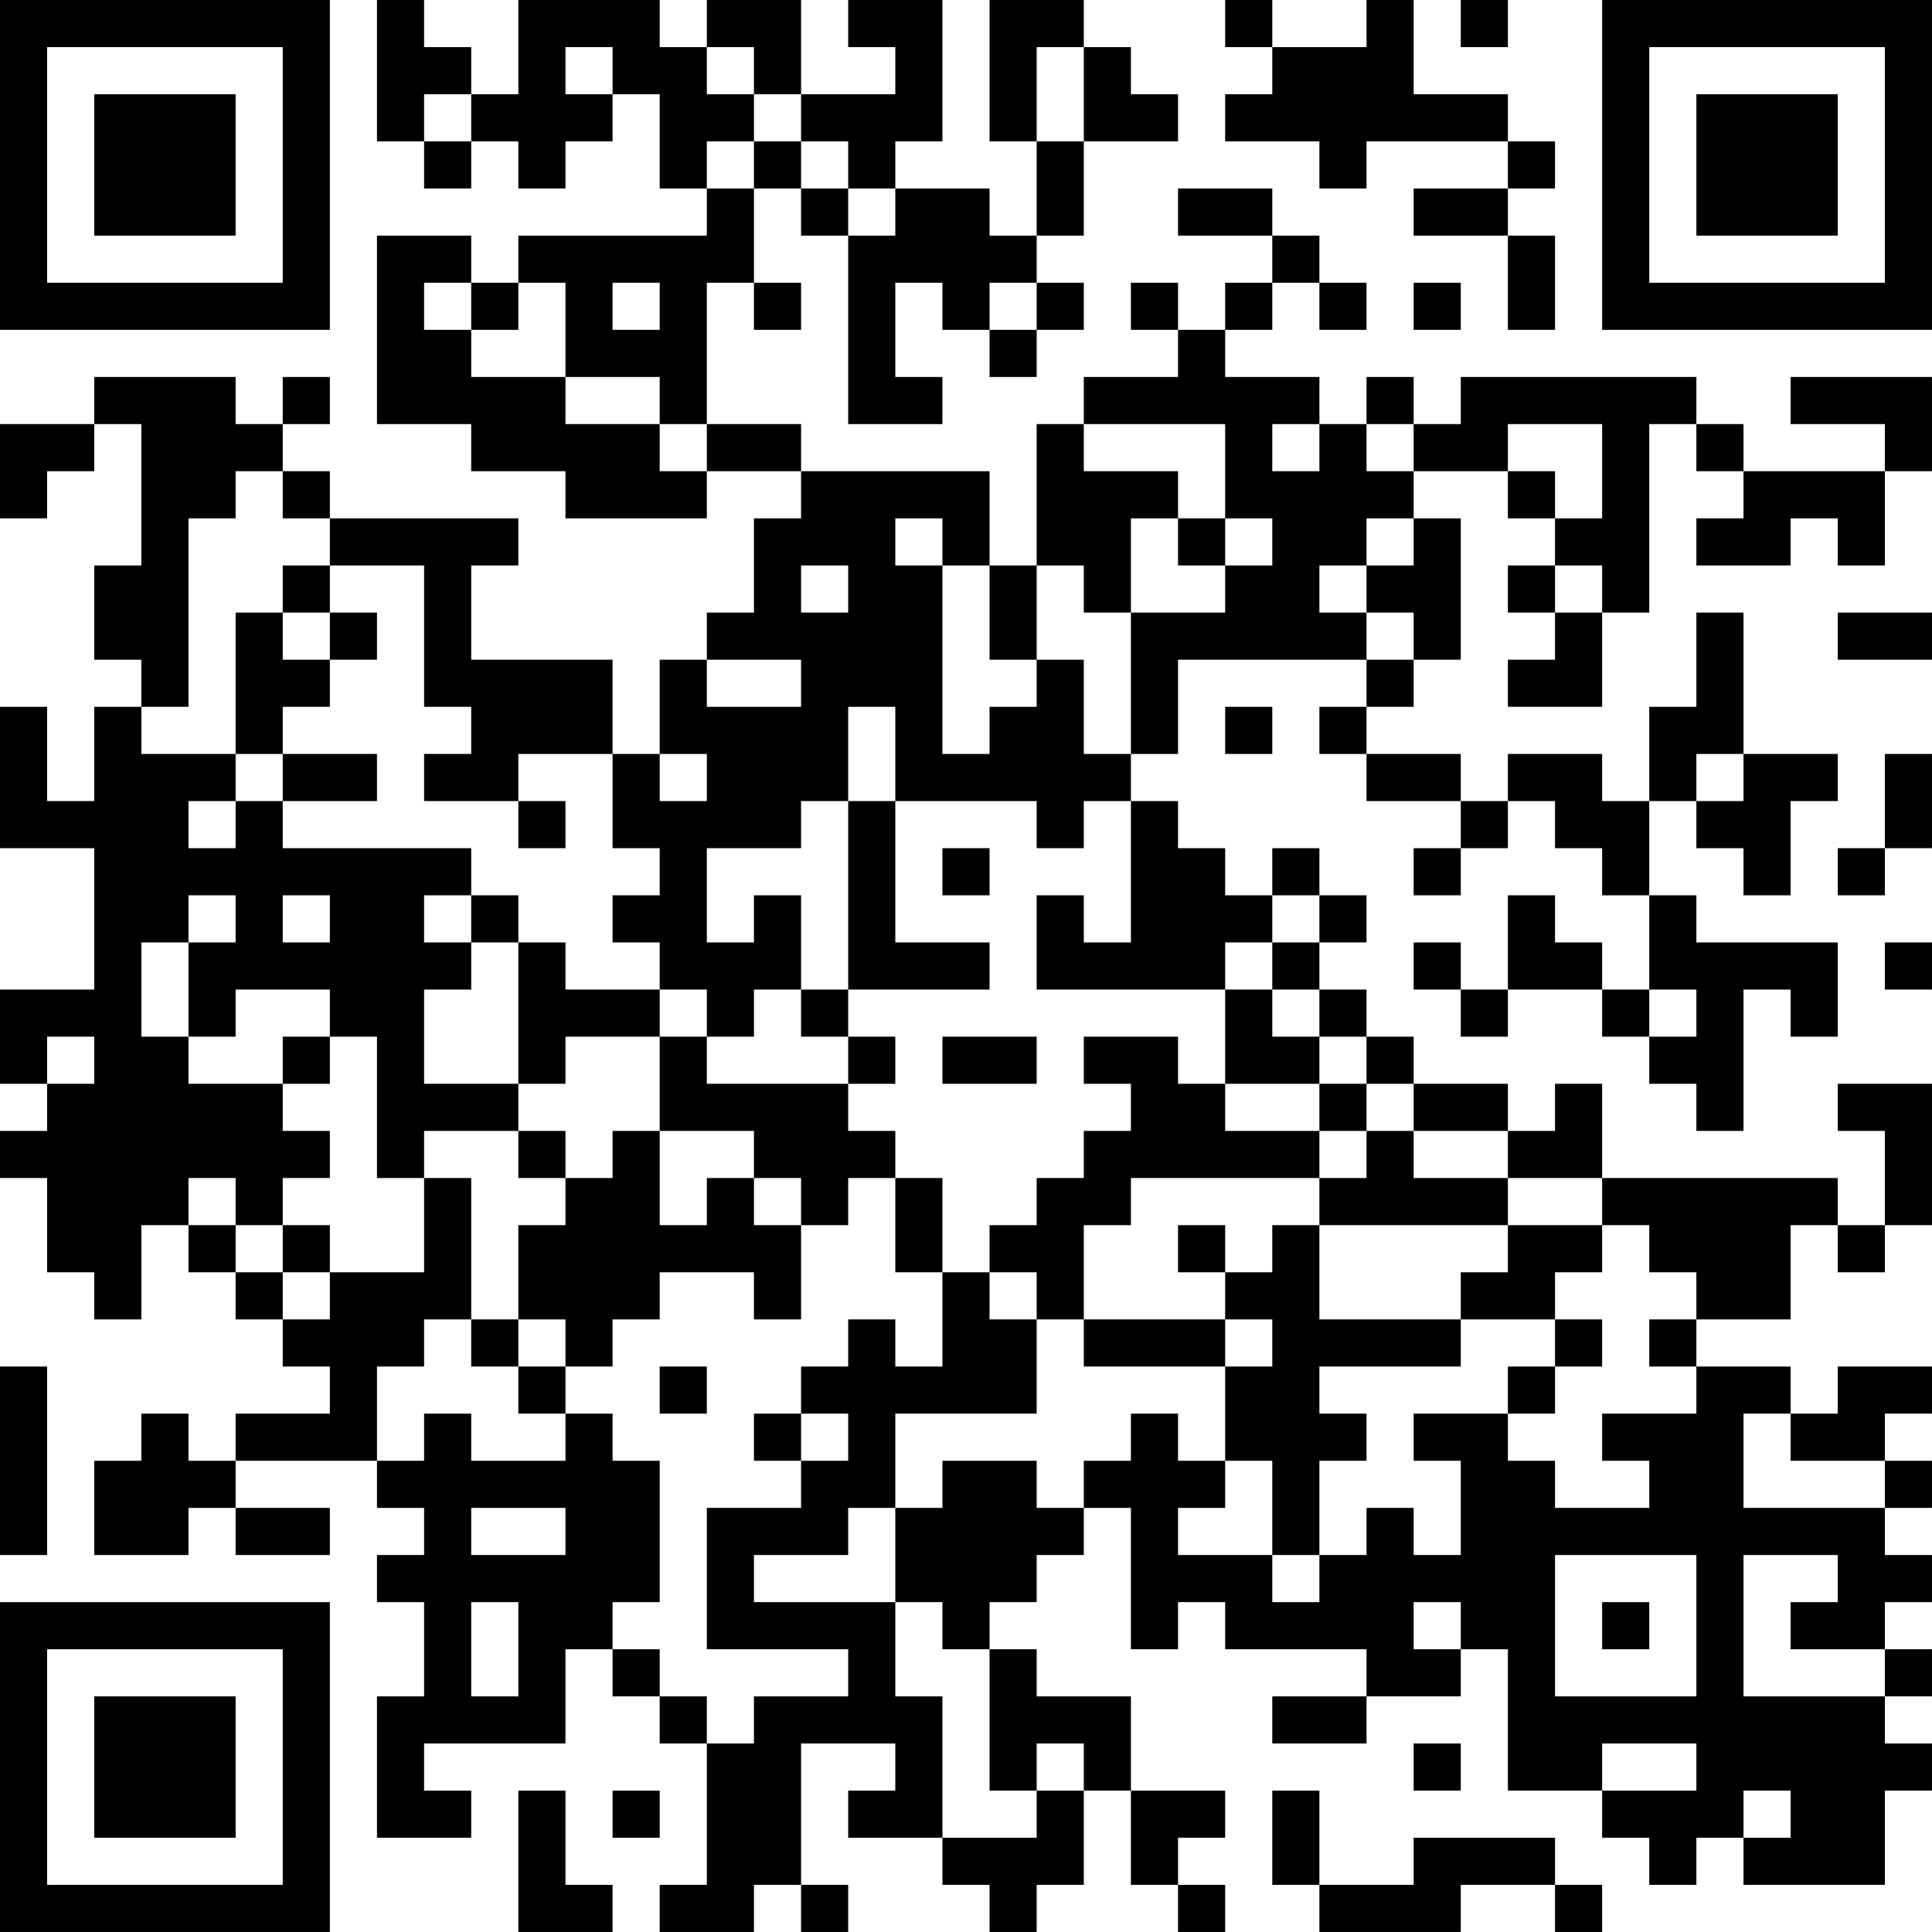 <?xml version="1.0" encoding="UTF-8"?>
<svg xmlns="http://www.w3.org/2000/svg" version="1.1" width="200" height="200" viewBox="0 0 200 200"><rect x="0" y="0" width="200" height="200" fill="#ffffff"/><g transform="scale(4.878)"><g transform="translate(0,0)"><path fill-rule="evenodd" d="M8 0L8 3L9 3L9 4L10 4L10 3L11 3L11 4L12 4L12 3L13 3L13 2L14 2L14 4L15 4L15 5L11 5L11 6L10 6L10 5L8 5L8 9L10 9L10 10L12 10L12 11L15 11L15 10L17 10L17 11L16 11L16 13L15 13L15 14L14 14L14 16L13 16L13 14L10 14L10 12L11 12L11 11L7 11L7 10L6 10L6 9L7 9L7 8L6 8L6 9L5 9L5 8L2 8L2 9L0 9L0 11L1 11L1 10L2 10L2 9L3 9L3 12L2 12L2 14L3 14L3 15L2 15L2 17L1 17L1 15L0 15L0 18L2 18L2 21L0 21L0 23L1 23L1 24L0 24L0 25L1 25L1 27L2 27L2 28L3 28L3 26L4 26L4 27L5 27L5 28L6 28L6 29L7 29L7 30L5 30L5 31L4 31L4 30L3 30L3 31L2 31L2 33L4 33L4 32L5 32L5 33L7 33L7 32L5 32L5 31L8 31L8 32L9 32L9 33L8 33L8 34L9 34L9 36L8 36L8 39L10 39L10 38L9 38L9 37L12 37L12 35L13 35L13 36L14 36L14 37L15 37L15 40L14 40L14 41L16 41L16 40L17 40L17 41L18 41L18 40L17 40L17 37L19 37L19 38L18 38L18 39L20 39L20 40L21 40L21 41L22 41L22 40L23 40L23 38L24 38L24 40L25 40L25 41L26 41L26 40L25 40L25 39L26 39L26 38L24 38L24 36L22 36L22 35L21 35L21 34L22 34L22 33L23 33L23 32L24 32L24 35L25 35L25 34L26 34L26 35L29 35L29 36L27 36L27 37L29 37L29 36L31 36L31 35L32 35L32 38L34 38L34 39L35 39L35 40L36 40L36 39L37 39L37 40L40 40L40 38L41 38L41 37L40 37L40 36L41 36L41 35L40 35L40 34L41 34L41 33L40 33L40 32L41 32L41 31L40 31L40 30L41 30L41 29L39 29L39 30L38 30L38 29L36 29L36 28L38 28L38 26L39 26L39 27L40 27L40 26L41 26L41 23L39 23L39 24L40 24L40 26L39 26L39 25L34 25L34 23L33 23L33 24L32 24L32 23L30 23L30 22L29 22L29 21L28 21L28 20L29 20L29 19L28 19L28 18L27 18L27 19L26 19L26 18L25 18L25 17L24 17L24 16L25 16L25 14L29 14L29 15L28 15L28 16L29 16L29 17L31 17L31 18L30 18L30 19L31 19L31 18L32 18L32 17L33 17L33 18L34 18L34 19L35 19L35 21L34 21L34 20L33 20L33 19L32 19L32 21L31 21L31 20L30 20L30 21L31 21L31 22L32 22L32 21L34 21L34 22L35 22L35 23L36 23L36 24L37 24L37 21L38 21L38 22L39 22L39 20L36 20L36 19L35 19L35 17L36 17L36 18L37 18L37 19L38 19L38 17L39 17L39 16L37 16L37 13L36 13L36 15L35 15L35 17L34 17L34 16L32 16L32 17L31 17L31 16L29 16L29 15L30 15L30 14L31 14L31 11L30 11L30 10L32 10L32 11L33 11L33 12L32 12L32 13L33 13L33 14L32 14L32 15L34 15L34 13L35 13L35 9L36 9L36 10L37 10L37 11L36 11L36 12L38 12L38 11L39 11L39 12L40 12L40 10L41 10L41 8L38 8L38 9L40 9L40 10L37 10L37 9L36 9L36 8L31 8L31 9L30 9L30 8L29 8L29 9L28 9L28 8L26 8L26 7L27 7L27 6L28 6L28 7L29 7L29 6L28 6L28 5L27 5L27 4L25 4L25 5L27 5L27 6L26 6L26 7L25 7L25 6L24 6L24 7L25 7L25 8L23 8L23 9L22 9L22 12L21 12L21 10L17 10L17 9L15 9L15 6L16 6L16 7L17 7L17 6L16 6L16 4L17 4L17 5L18 5L18 9L20 9L20 8L19 8L19 6L20 6L20 7L21 7L21 8L22 8L22 7L23 7L23 6L22 6L22 5L23 5L23 3L25 3L25 2L24 2L24 1L23 1L23 0L21 0L21 3L22 3L22 5L21 5L21 4L19 4L19 3L20 3L20 0L18 0L18 1L19 1L19 2L17 2L17 0L15 0L15 1L14 1L14 0L11 0L11 2L10 2L10 1L9 1L9 0ZM26 0L26 1L27 1L27 2L26 2L26 3L28 3L28 4L29 4L29 3L32 3L32 4L30 4L30 5L32 5L32 7L33 7L33 5L32 5L32 4L33 4L33 3L32 3L32 2L30 2L30 0L29 0L29 1L27 1L27 0ZM31 0L31 1L32 1L32 0ZM12 1L12 2L13 2L13 1ZM15 1L15 2L16 2L16 3L15 3L15 4L16 4L16 3L17 3L17 4L18 4L18 5L19 5L19 4L18 4L18 3L17 3L17 2L16 2L16 1ZM22 1L22 3L23 3L23 1ZM9 2L9 3L10 3L10 2ZM9 6L9 7L10 7L10 8L12 8L12 9L14 9L14 10L15 10L15 9L14 9L14 8L12 8L12 6L11 6L11 7L10 7L10 6ZM13 6L13 7L14 7L14 6ZM21 6L21 7L22 7L22 6ZM30 6L30 7L31 7L31 6ZM23 9L23 10L25 10L25 11L24 11L24 13L23 13L23 12L22 12L22 14L21 14L21 12L20 12L20 11L19 11L19 12L20 12L20 16L21 16L21 15L22 15L22 14L23 14L23 16L24 16L24 13L26 13L26 12L27 12L27 11L26 11L26 9ZM27 9L27 10L28 10L28 9ZM29 9L29 10L30 10L30 9ZM32 9L32 10L33 10L33 11L34 11L34 9ZM5 10L5 11L4 11L4 15L3 15L3 16L5 16L5 17L4 17L4 18L5 18L5 17L6 17L6 18L10 18L10 19L9 19L9 20L10 20L10 21L9 21L9 23L11 23L11 24L9 24L9 25L8 25L8 22L7 22L7 21L5 21L5 22L4 22L4 20L5 20L5 19L4 19L4 20L3 20L3 22L4 22L4 23L6 23L6 24L7 24L7 25L6 25L6 26L5 26L5 25L4 25L4 26L5 26L5 27L6 27L6 28L7 28L7 27L9 27L9 25L10 25L10 28L9 28L9 29L8 29L8 31L9 31L9 30L10 30L10 31L12 31L12 30L13 30L13 31L14 31L14 34L13 34L13 35L14 35L14 36L15 36L15 37L16 37L16 36L18 36L18 35L15 35L15 32L17 32L17 31L18 31L18 30L17 30L17 29L18 29L18 28L19 28L19 29L20 29L20 27L21 27L21 28L22 28L22 30L19 30L19 32L18 32L18 33L16 33L16 34L19 34L19 36L20 36L20 39L22 39L22 38L23 38L23 37L22 37L22 38L21 38L21 35L20 35L20 34L19 34L19 32L20 32L20 31L22 31L22 32L23 32L23 31L24 31L24 30L25 30L25 31L26 31L26 32L25 32L25 33L27 33L27 34L28 34L28 33L29 33L29 32L30 32L30 33L31 33L31 31L30 31L30 30L32 30L32 31L33 31L33 32L35 32L35 31L34 31L34 30L36 30L36 29L35 29L35 28L36 28L36 27L35 27L35 26L34 26L34 25L32 25L32 24L30 24L30 23L29 23L29 22L28 22L28 21L27 21L27 20L28 20L28 19L27 19L27 20L26 20L26 21L22 21L22 19L23 19L23 20L24 20L24 17L23 17L23 18L22 18L22 17L19 17L19 15L18 15L18 17L17 17L17 18L15 18L15 20L16 20L16 19L17 19L17 21L16 21L16 22L15 22L15 21L14 21L14 20L13 20L13 19L14 19L14 18L13 18L13 16L11 16L11 17L9 17L9 16L10 16L10 15L9 15L9 12L7 12L7 11L6 11L6 10ZM25 11L25 12L26 12L26 11ZM29 11L29 12L28 12L28 13L29 13L29 14L30 14L30 13L29 13L29 12L30 12L30 11ZM6 12L6 13L5 13L5 16L6 16L6 17L8 17L8 16L6 16L6 15L7 15L7 14L8 14L8 13L7 13L7 12ZM17 12L17 13L18 13L18 12ZM33 12L33 13L34 13L34 12ZM6 13L6 14L7 14L7 13ZM39 13L39 14L41 14L41 13ZM15 14L15 15L17 15L17 14ZM26 15L26 16L27 16L27 15ZM14 16L14 17L15 17L15 16ZM36 16L36 17L37 17L37 16ZM40 16L40 18L39 18L39 19L40 19L40 18L41 18L41 16ZM11 17L11 18L12 18L12 17ZM18 17L18 21L17 21L17 22L18 22L18 23L15 23L15 22L14 22L14 21L12 21L12 20L11 20L11 19L10 19L10 20L11 20L11 23L12 23L12 22L14 22L14 24L13 24L13 25L12 25L12 24L11 24L11 25L12 25L12 26L11 26L11 28L10 28L10 29L11 29L11 30L12 30L12 29L13 29L13 28L14 28L14 27L16 27L16 28L17 28L17 26L18 26L18 25L19 25L19 27L20 27L20 25L19 25L19 24L18 24L18 23L19 23L19 22L18 22L18 21L21 21L21 20L19 20L19 17ZM20 18L20 19L21 19L21 18ZM6 19L6 20L7 20L7 19ZM40 20L40 21L41 21L41 20ZM26 21L26 23L25 23L25 22L23 22L23 23L24 23L24 24L23 24L23 25L22 25L22 26L21 26L21 27L22 27L22 28L23 28L23 29L26 29L26 31L27 31L27 33L28 33L28 31L29 31L29 30L28 30L28 29L31 29L31 28L33 28L33 29L32 29L32 30L33 30L33 29L34 29L34 28L33 28L33 27L34 27L34 26L32 26L32 25L30 25L30 24L29 24L29 23L28 23L28 22L27 22L27 21ZM35 21L35 22L36 22L36 21ZM1 22L1 23L2 23L2 22ZM6 22L6 23L7 23L7 22ZM20 22L20 23L22 23L22 22ZM26 23L26 24L28 24L28 25L24 25L24 26L23 26L23 28L26 28L26 29L27 29L27 28L26 28L26 27L27 27L27 26L28 26L28 28L31 28L31 27L32 27L32 26L28 26L28 25L29 25L29 24L28 24L28 23ZM14 24L14 26L15 26L15 25L16 25L16 26L17 26L17 25L16 25L16 24ZM6 26L6 27L7 27L7 26ZM25 26L25 27L26 27L26 26ZM11 28L11 29L12 29L12 28ZM0 29L0 33L1 33L1 29ZM14 29L14 30L15 30L15 29ZM16 30L16 31L17 31L17 30ZM37 30L37 32L40 32L40 31L38 31L38 30ZM10 32L10 33L12 33L12 32ZM33 33L33 36L36 36L36 33ZM37 33L37 36L40 36L40 35L38 35L38 34L39 34L39 33ZM10 34L10 36L11 36L11 34ZM30 34L30 35L31 35L31 34ZM34 34L34 35L35 35L35 34ZM30 37L30 38L31 38L31 37ZM34 37L34 38L36 38L36 37ZM11 38L11 41L13 41L13 40L12 40L12 38ZM13 38L13 39L14 39L14 38ZM27 38L27 40L28 40L28 41L31 41L31 40L33 40L33 41L34 41L34 40L33 40L33 39L30 39L30 40L28 40L28 38ZM37 38L37 39L38 39L38 38ZM0 0L0 7L7 7L7 0ZM1 1L1 6L6 6L6 1ZM2 2L2 5L5 5L5 2ZM34 0L34 7L41 7L41 0ZM35 1L35 6L40 6L40 1ZM36 2L36 5L39 5L39 2ZM0 34L0 41L7 41L7 34ZM1 35L1 40L6 40L6 35ZM2 36L2 39L5 39L5 36Z" fill="#000000"/></g></g></svg>
